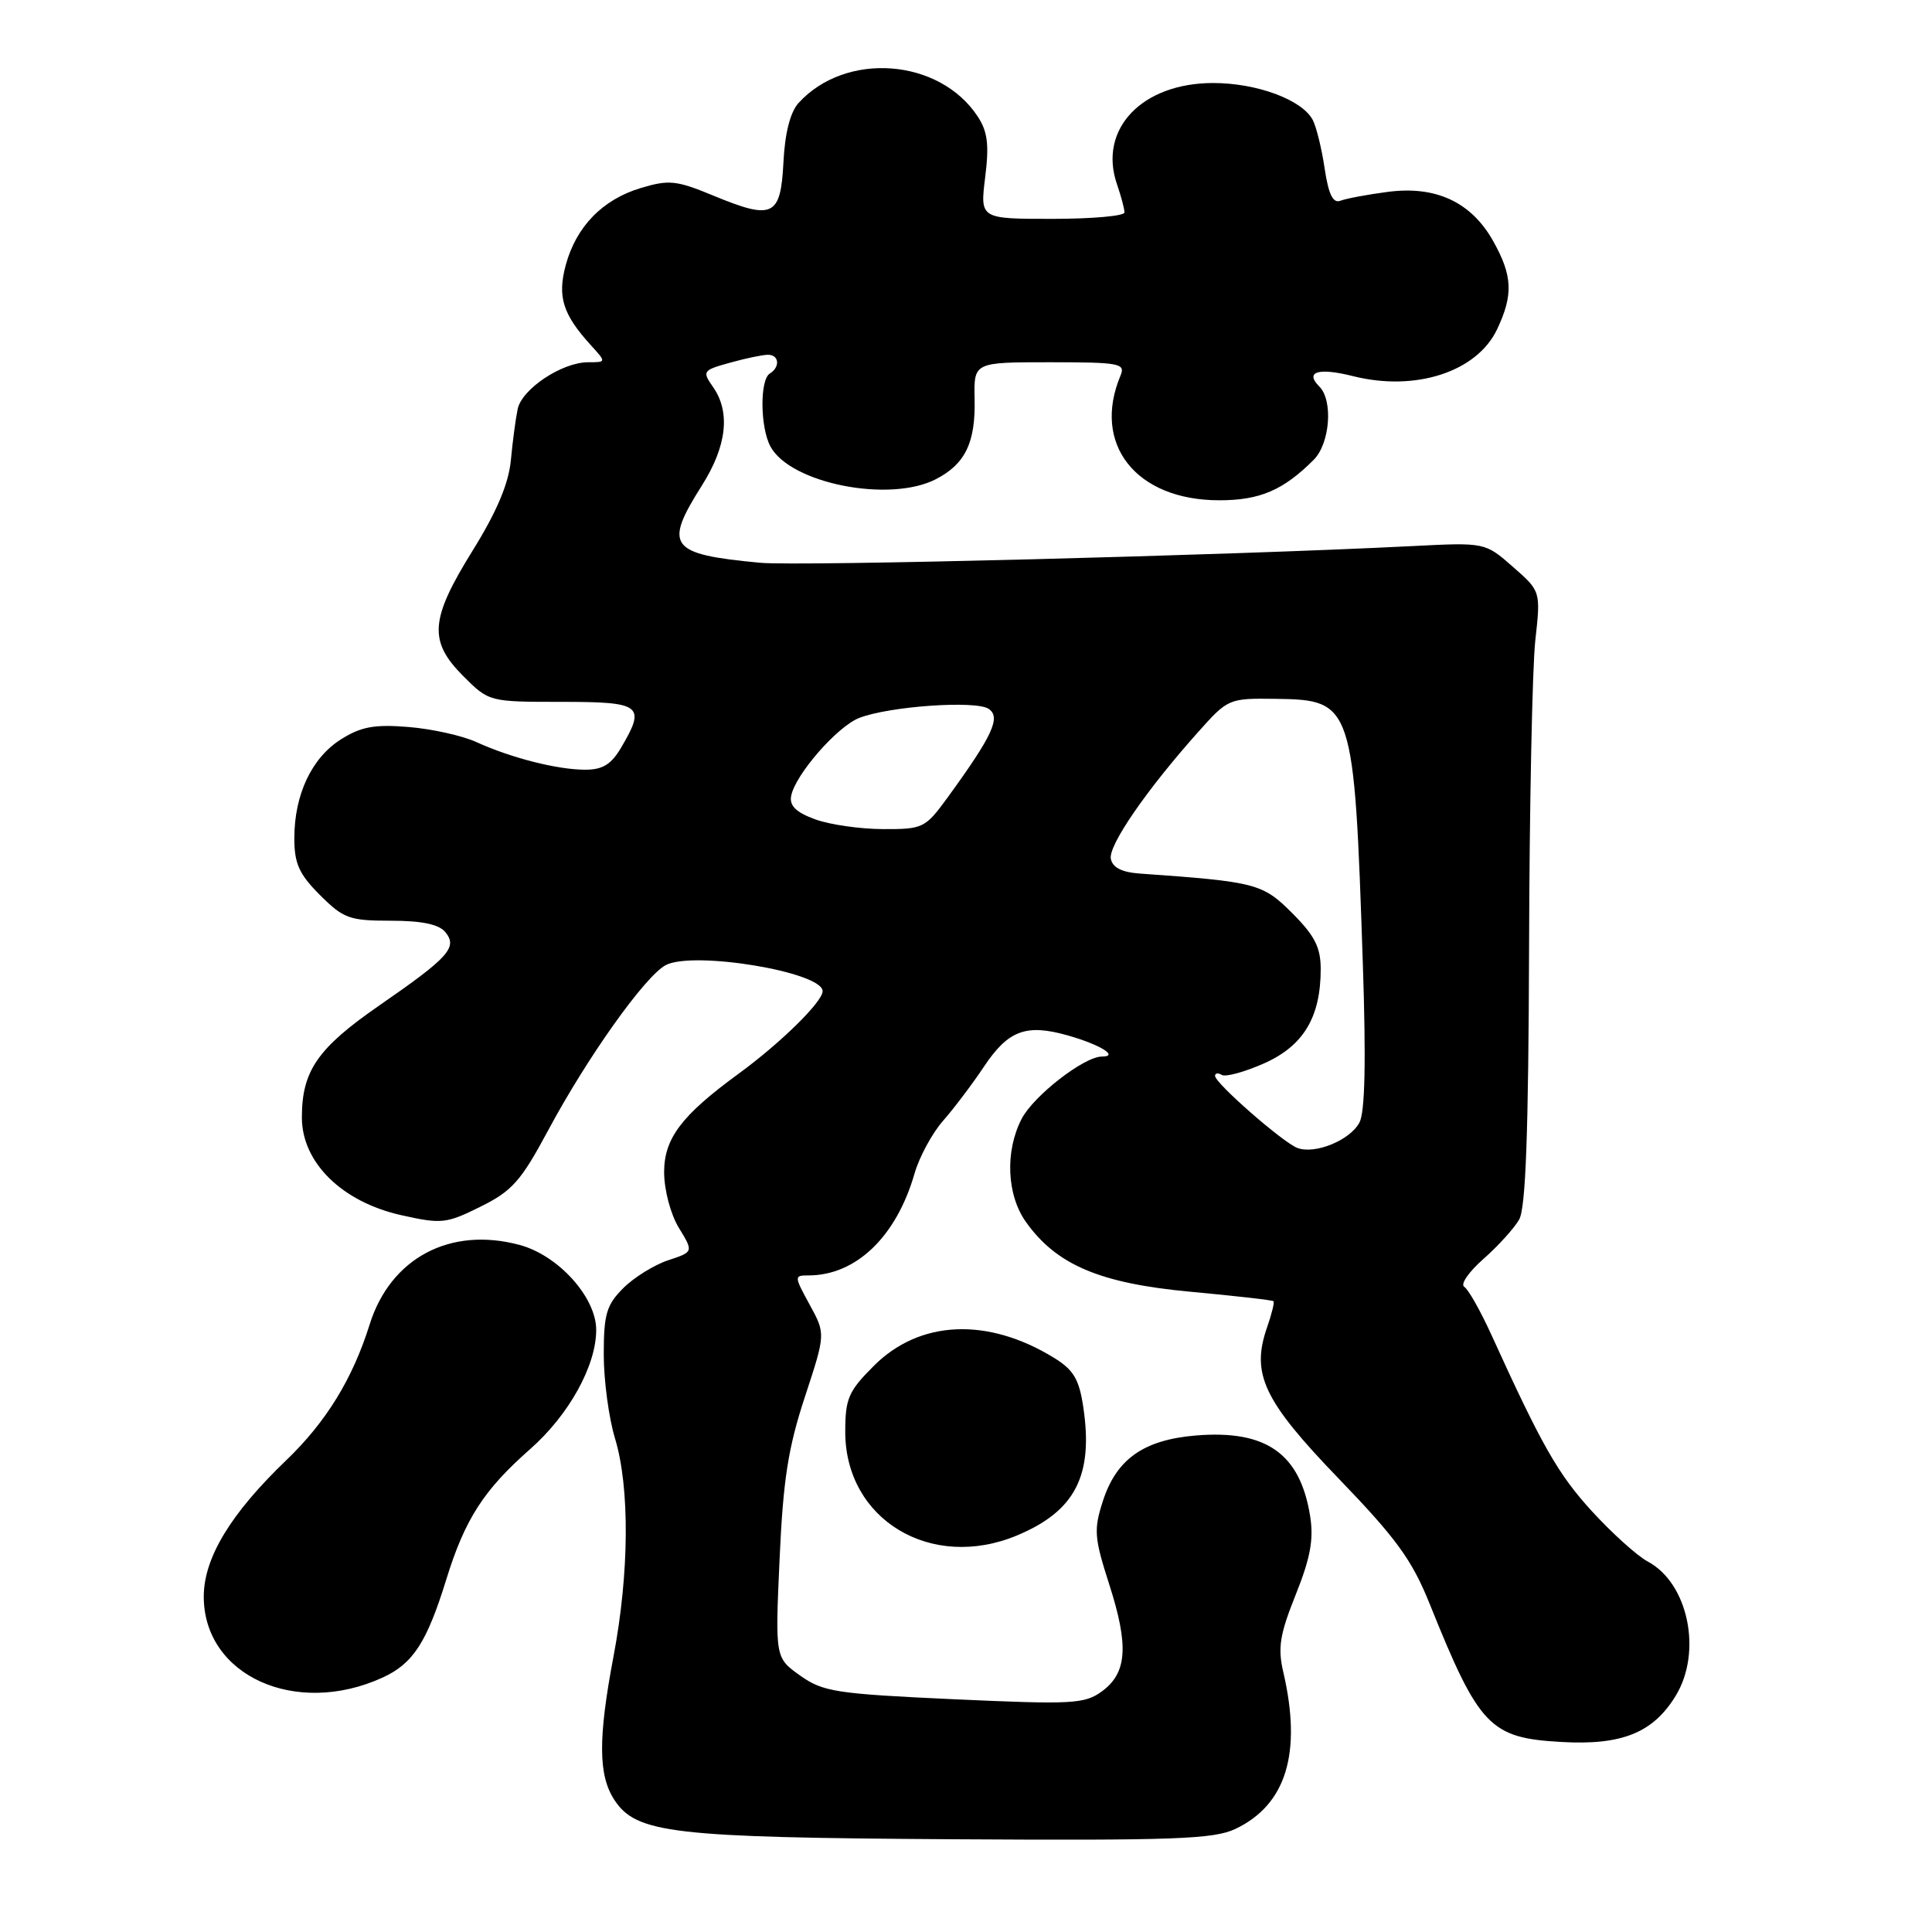 <?xml version="1.0" encoding="UTF-8" standalone="no"?>
<!DOCTYPE svg PUBLIC "-//W3C//DTD SVG 1.1//EN" "http://www.w3.org/Graphics/SVG/1.1/DTD/svg11.dtd" >
<svg xmlns="http://www.w3.org/2000/svg" xmlns:xlink="http://www.w3.org/1999/xlink" version="1.1" viewBox="0 0 256 256">
 <g >
 <path fill="currentColor"
d=" M 163.70 242.34 C 170.43 239.14 172.53 232.29 170.05 221.59 C 169.29 218.35 169.57 216.59 171.69 211.30 C 173.64 206.43 174.09 203.97 173.60 200.89 C 172.27 192.60 167.79 189.44 158.45 190.21 C 151.54 190.79 147.94 193.33 146.14 198.89 C 144.91 202.70 144.99 203.74 146.97 209.91 C 149.60 218.08 149.35 221.68 146.00 224.12 C 143.71 225.79 142.08 225.87 126.42 225.16 C 110.75 224.44 109.07 224.18 106.02 222.02 C 102.71 219.66 102.71 219.66 103.30 206.56 C 103.77 196.06 104.44 191.82 106.65 185.10 C 109.40 176.74 109.40 176.74 107.28 172.87 C 105.22 169.09 105.21 169.00 107.12 169.00 C 113.43 169.00 118.77 163.87 121.18 155.50 C 121.81 153.30 123.52 150.15 124.97 148.50 C 126.42 146.85 128.85 143.63 130.37 141.35 C 133.59 136.52 135.96 135.63 141.49 137.20 C 145.79 138.42 148.34 140.00 146.00 140.00 C 143.65 140.00 136.95 145.20 135.37 148.26 C 133.15 152.55 133.39 158.34 135.95 161.93 C 140.00 167.61 145.74 170.05 157.72 171.16 C 163.64 171.71 168.61 172.27 168.75 172.42 C 168.89 172.56 168.51 174.11 167.90 175.86 C 165.74 182.05 167.41 185.58 177.39 195.93 C 185.02 203.84 187.10 206.71 189.43 212.50 C 195.99 228.81 197.40 230.29 206.90 230.82 C 214.91 231.28 219.05 229.60 222.04 224.70 C 225.59 218.88 223.70 209.78 218.35 206.92 C 216.94 206.17 213.61 203.16 210.94 200.25 C 206.44 195.32 204.32 191.60 197.59 176.81 C 196.16 173.68 194.56 170.84 194.02 170.51 C 193.48 170.18 194.62 168.52 196.56 166.82 C 198.49 165.12 200.62 162.77 201.29 161.61 C 202.17 160.08 202.53 150.13 202.61 125.50 C 202.66 106.80 203.04 88.54 203.43 84.92 C 204.16 78.34 204.16 78.34 200.47 75.11 C 196.78 71.87 196.78 71.87 187.14 72.36 C 162.56 73.60 105.91 75.05 100.72 74.57 C 88.69 73.44 87.90 72.39 93.00 64.34 C 96.30 59.13 96.82 54.61 94.48 51.28 C 93.02 49.19 93.11 49.06 96.73 48.06 C 98.80 47.48 101.06 47.01 101.75 47.01 C 103.24 47.00 103.41 48.63 102.00 49.50 C 100.67 50.32 100.72 56.61 102.08 59.15 C 104.71 64.06 117.87 66.67 124.02 63.49 C 127.91 61.48 129.28 58.64 129.14 52.83 C 129.04 48.00 129.04 48.00 139.12 48.00 C 148.35 48.00 149.15 48.15 148.48 49.75 C 144.65 58.86 150.52 66.29 161.56 66.29 C 166.94 66.29 170.04 64.96 174.07 60.93 C 176.23 58.77 176.67 53.07 174.82 51.22 C 172.85 49.25 174.68 48.68 179.28 49.84 C 187.55 51.92 195.69 49.28 198.37 43.64 C 200.54 39.06 200.43 36.53 197.84 31.92 C 194.93 26.76 190.24 24.58 183.85 25.43 C 181.17 25.78 178.36 26.31 177.61 26.60 C 176.63 26.97 176.04 25.78 175.52 22.31 C 175.13 19.66 174.41 16.77 173.94 15.88 C 172.51 13.21 166.54 11.00 160.75 11.00 C 151.31 11.00 145.50 17.11 148.00 24.40 C 148.55 25.99 149.00 27.68 149.00 28.15 C 149.00 28.62 144.69 29.00 139.43 29.00 C 129.86 29.00 129.86 29.00 130.54 23.50 C 131.08 19.20 130.87 17.45 129.56 15.45 C 124.49 7.71 112.04 6.78 105.80 13.66 C 104.71 14.87 104.00 17.65 103.81 21.51 C 103.44 28.71 102.42 29.19 94.50 25.91 C 89.64 23.90 88.64 23.79 84.92 24.91 C 79.84 26.43 76.34 30.03 74.96 35.14 C 73.84 39.32 74.57 41.65 78.30 45.75 C 80.35 48.00 80.35 48.00 77.92 48.00 C 74.45 48.01 69.13 51.55 68.59 54.22 C 68.33 55.47 67.92 58.52 67.69 61.00 C 67.39 64.10 65.82 67.82 62.63 72.95 C 56.97 82.07 56.75 84.95 61.40 89.60 C 64.79 92.99 64.82 93.00 74.40 93.00 C 85.03 93.00 85.62 93.45 82.28 99.10 C 80.99 101.29 79.83 102.00 77.53 101.99 C 73.86 101.99 67.70 100.42 63.13 98.33 C 61.27 97.48 57.22 96.58 54.13 96.33 C 49.62 95.96 47.84 96.29 45.19 97.96 C 41.30 100.41 39.00 105.29 39.00 111.07 C 39.00 114.43 39.63 115.83 42.40 118.60 C 45.51 121.71 46.31 122.00 51.78 122.00 C 55.87 122.00 58.15 122.47 59.00 123.50 C 60.68 125.52 59.49 126.85 50.27 133.22 C 42.08 138.89 40.00 141.89 40.00 148.07 C 40.00 154.04 45.31 159.26 53.18 161.02 C 58.51 162.21 59.14 162.14 63.67 159.89 C 67.86 157.82 69.04 156.48 72.61 149.82 C 77.81 140.11 85.45 129.37 88.20 127.89 C 91.83 125.95 109.00 128.79 109.00 131.34 C 109.00 132.74 103.42 138.22 97.86 142.28 C 90.30 147.80 88.00 150.84 88.00 155.33 C 88.01 157.69 88.85 160.88 89.95 162.69 C 91.90 165.88 91.90 165.88 88.54 166.99 C 86.69 167.60 84.01 169.26 82.59 170.68 C 80.36 172.91 80.00 174.14 80.00 179.48 C 80.00 182.89 80.67 187.89 81.49 190.59 C 83.46 197.10 83.39 208.43 81.29 219.50 C 79.24 230.34 79.27 235.24 81.41 238.50 C 84.31 242.93 89.07 243.48 126.09 243.71 C 155.59 243.89 160.83 243.70 163.70 242.34 Z  M 50.69 222.29 C 54.74 220.44 56.56 217.62 59.14 209.27 C 61.61 201.29 64.09 197.44 70.23 192.03 C 75.38 187.50 79.00 180.97 79.00 176.22 C 79.00 171.90 73.99 166.34 68.85 164.96 C 59.66 162.49 51.75 166.68 48.98 175.50 C 46.72 182.72 43.21 188.42 37.92 193.50 C 30.55 200.57 27.00 206.44 27.00 211.56 C 27.00 222.03 39.18 227.55 50.69 222.29 Z  M 134.77 203.45 C 142.47 200.23 144.90 195.52 143.54 186.44 C 142.99 182.76 142.25 181.51 139.68 179.93 C 130.88 174.51 121.86 174.90 115.79 180.98 C 112.42 184.34 112.00 185.32 112.00 189.73 C 112.00 201.36 123.38 208.21 134.77 203.45 Z  M 171.91 152.11 C 169.97 151.37 161.00 143.52 161.00 142.56 C 161.00 142.19 161.40 142.13 161.89 142.43 C 162.38 142.74 164.90 142.05 167.48 140.91 C 172.71 138.59 175.00 134.79 175.00 128.41 C 175.00 125.53 174.21 123.98 171.22 120.99 C 167.29 117.06 166.44 116.84 151.01 115.75 C 148.64 115.58 147.41 114.95 147.19 113.79 C 146.86 112.01 151.92 104.66 158.75 97.01 C 162.72 92.56 162.82 92.52 169.04 92.60 C 179.28 92.74 179.43 93.20 180.58 127.61 C 181.02 140.65 180.87 147.37 180.13 148.75 C 178.87 151.10 174.24 152.99 171.91 152.11 Z  M 108.00 108.56 C 105.50 107.65 104.59 106.77 104.83 105.48 C 105.35 102.67 110.93 96.27 113.85 95.13 C 117.83 93.58 129.27 92.78 130.99 93.92 C 132.66 95.03 131.54 97.45 125.55 105.69 C 122.60 109.73 122.31 109.88 117.00 109.86 C 113.97 109.85 109.92 109.27 108.00 108.56 Z "/>
</g>
</svg>
